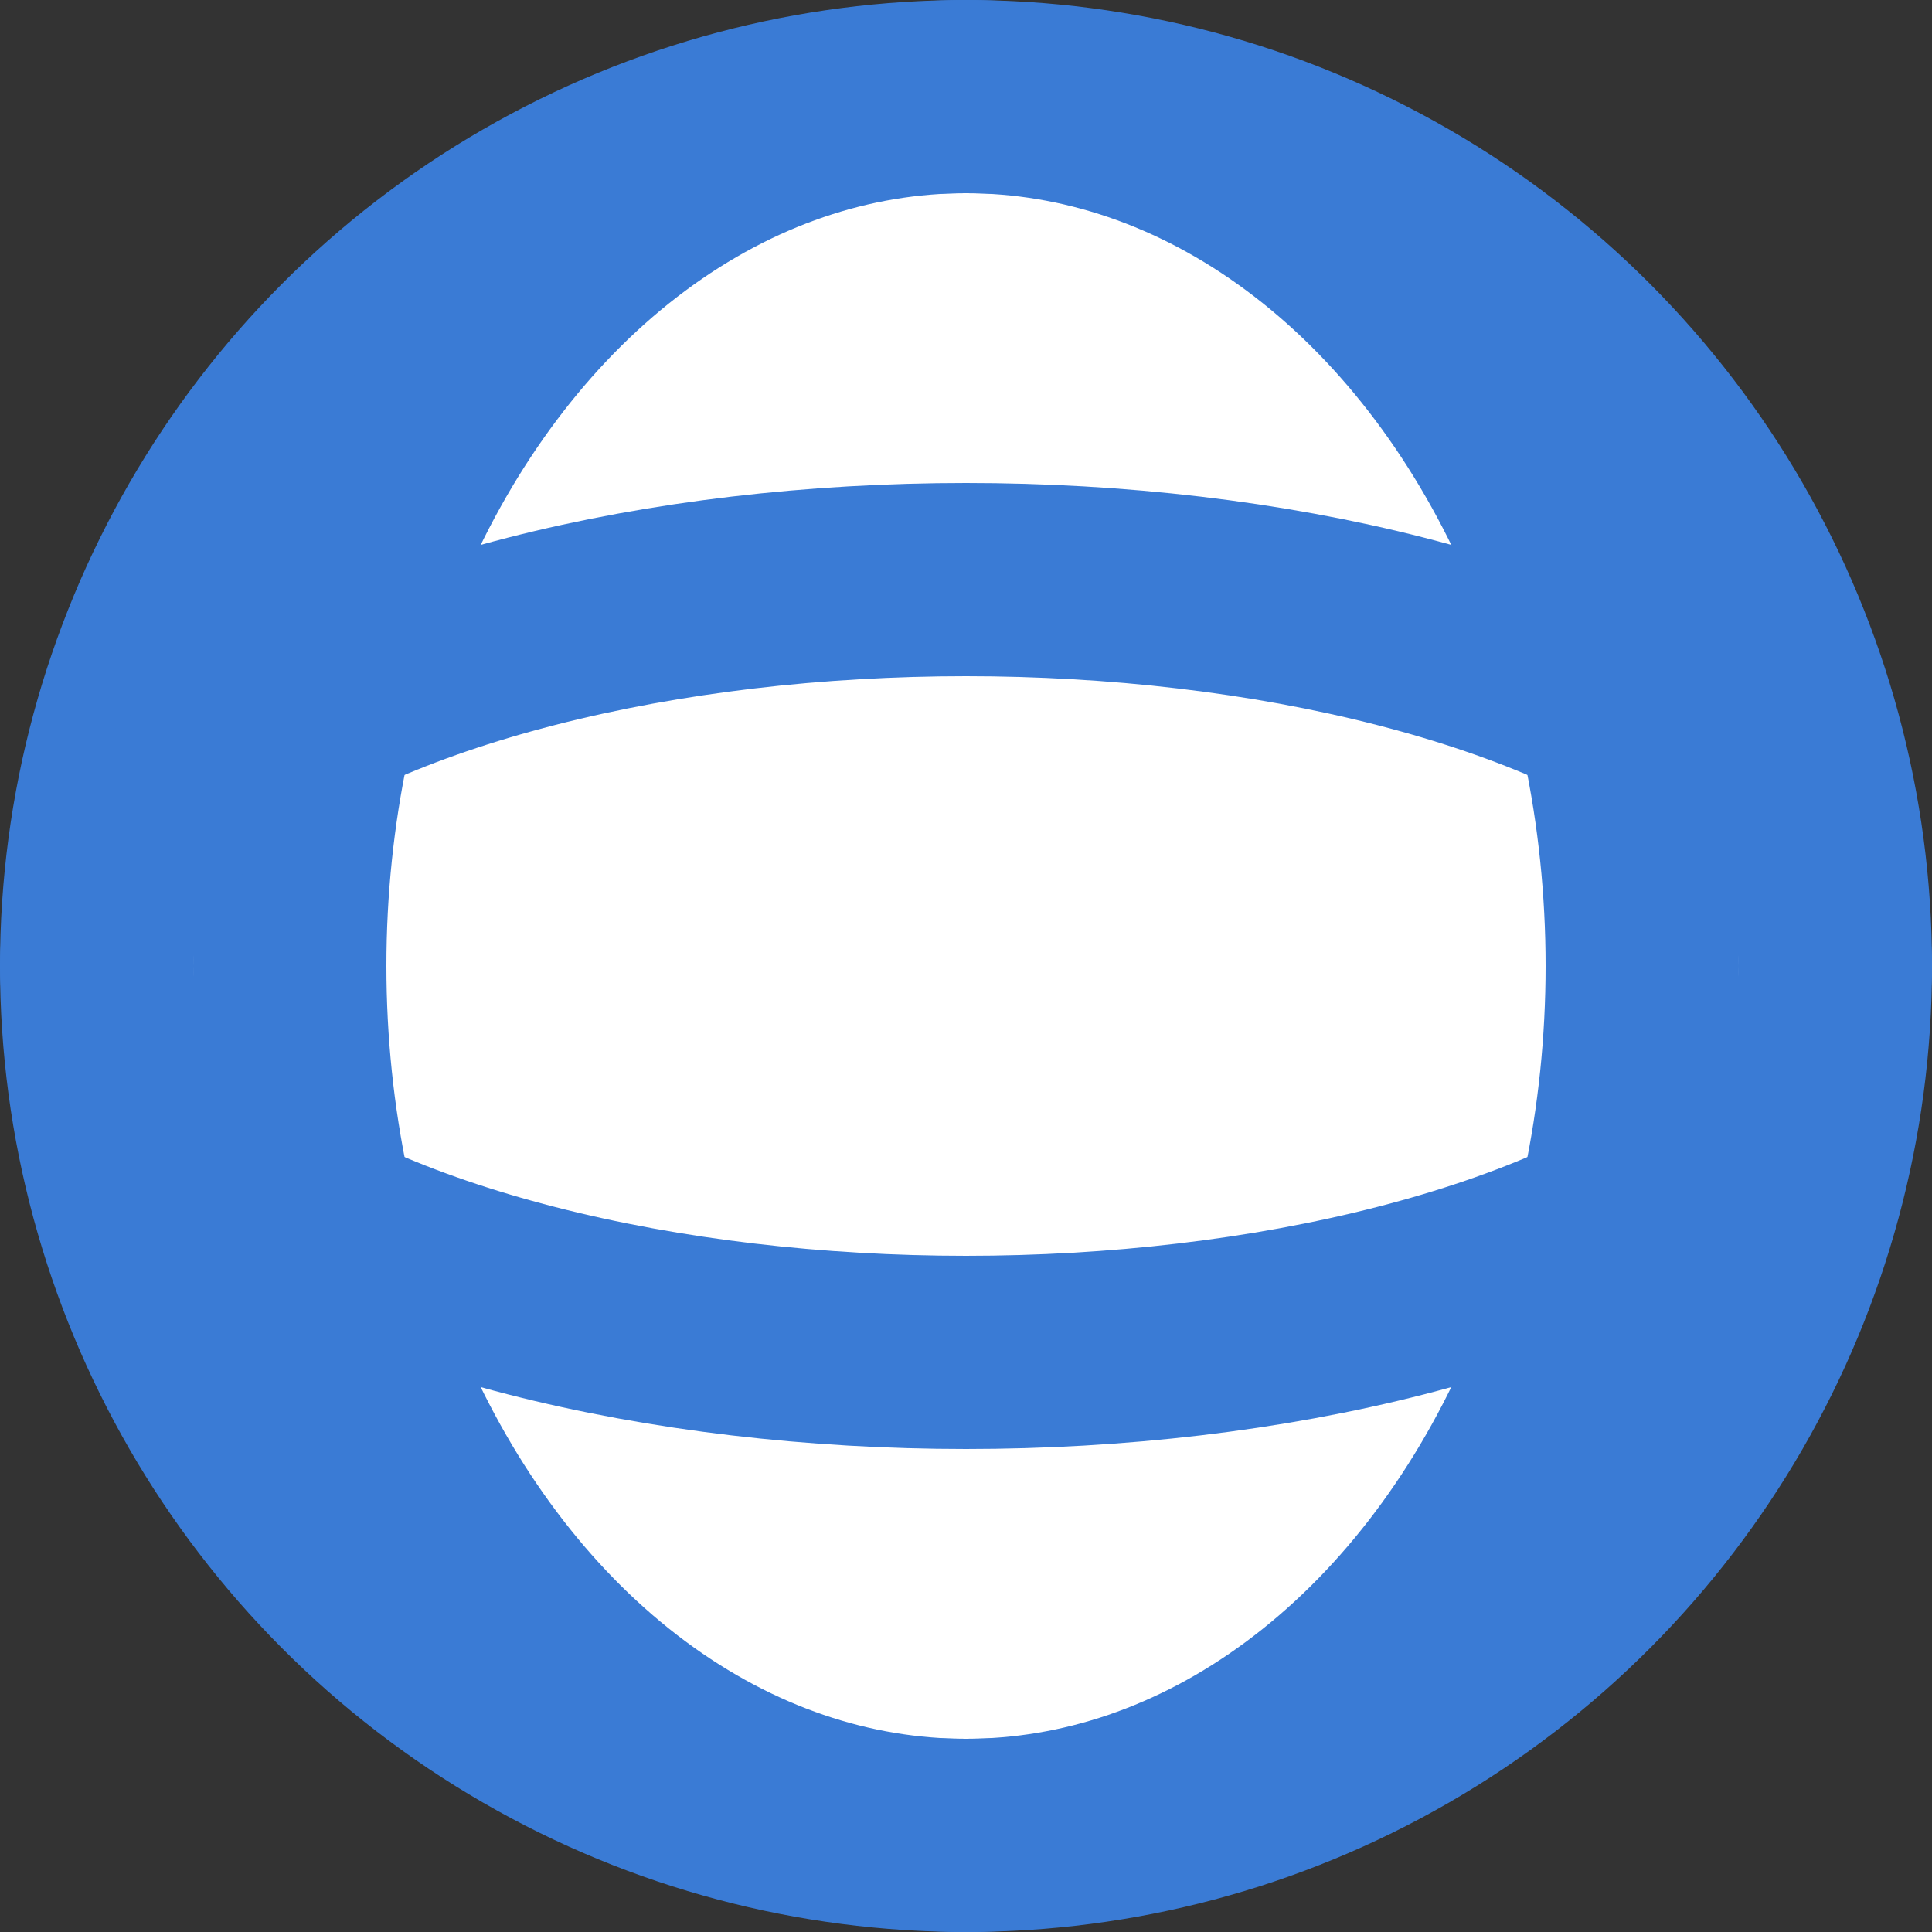 <svg xmlns="http://www.w3.org/2000/svg" width="20" height="20" viewBox="0 0 20 20" fill="none">
  <rect x="0" y="0" width="20" height="20" fill="#333333" stroke="none"/>
  <circle cx="10" cy="10" r="9" stroke="#3a7bd5" stroke-width="2" fill="white"/>
  <ellipse cx="10" cy="10" rx="7" ry="9" stroke="#3a7bd5" stroke-width="2" fill="none"/>
  <ellipse cx="10" cy="10" rx="9" ry="4" stroke="#3a7bd5" stroke-width="2" fill="none"/>
</svg> 
